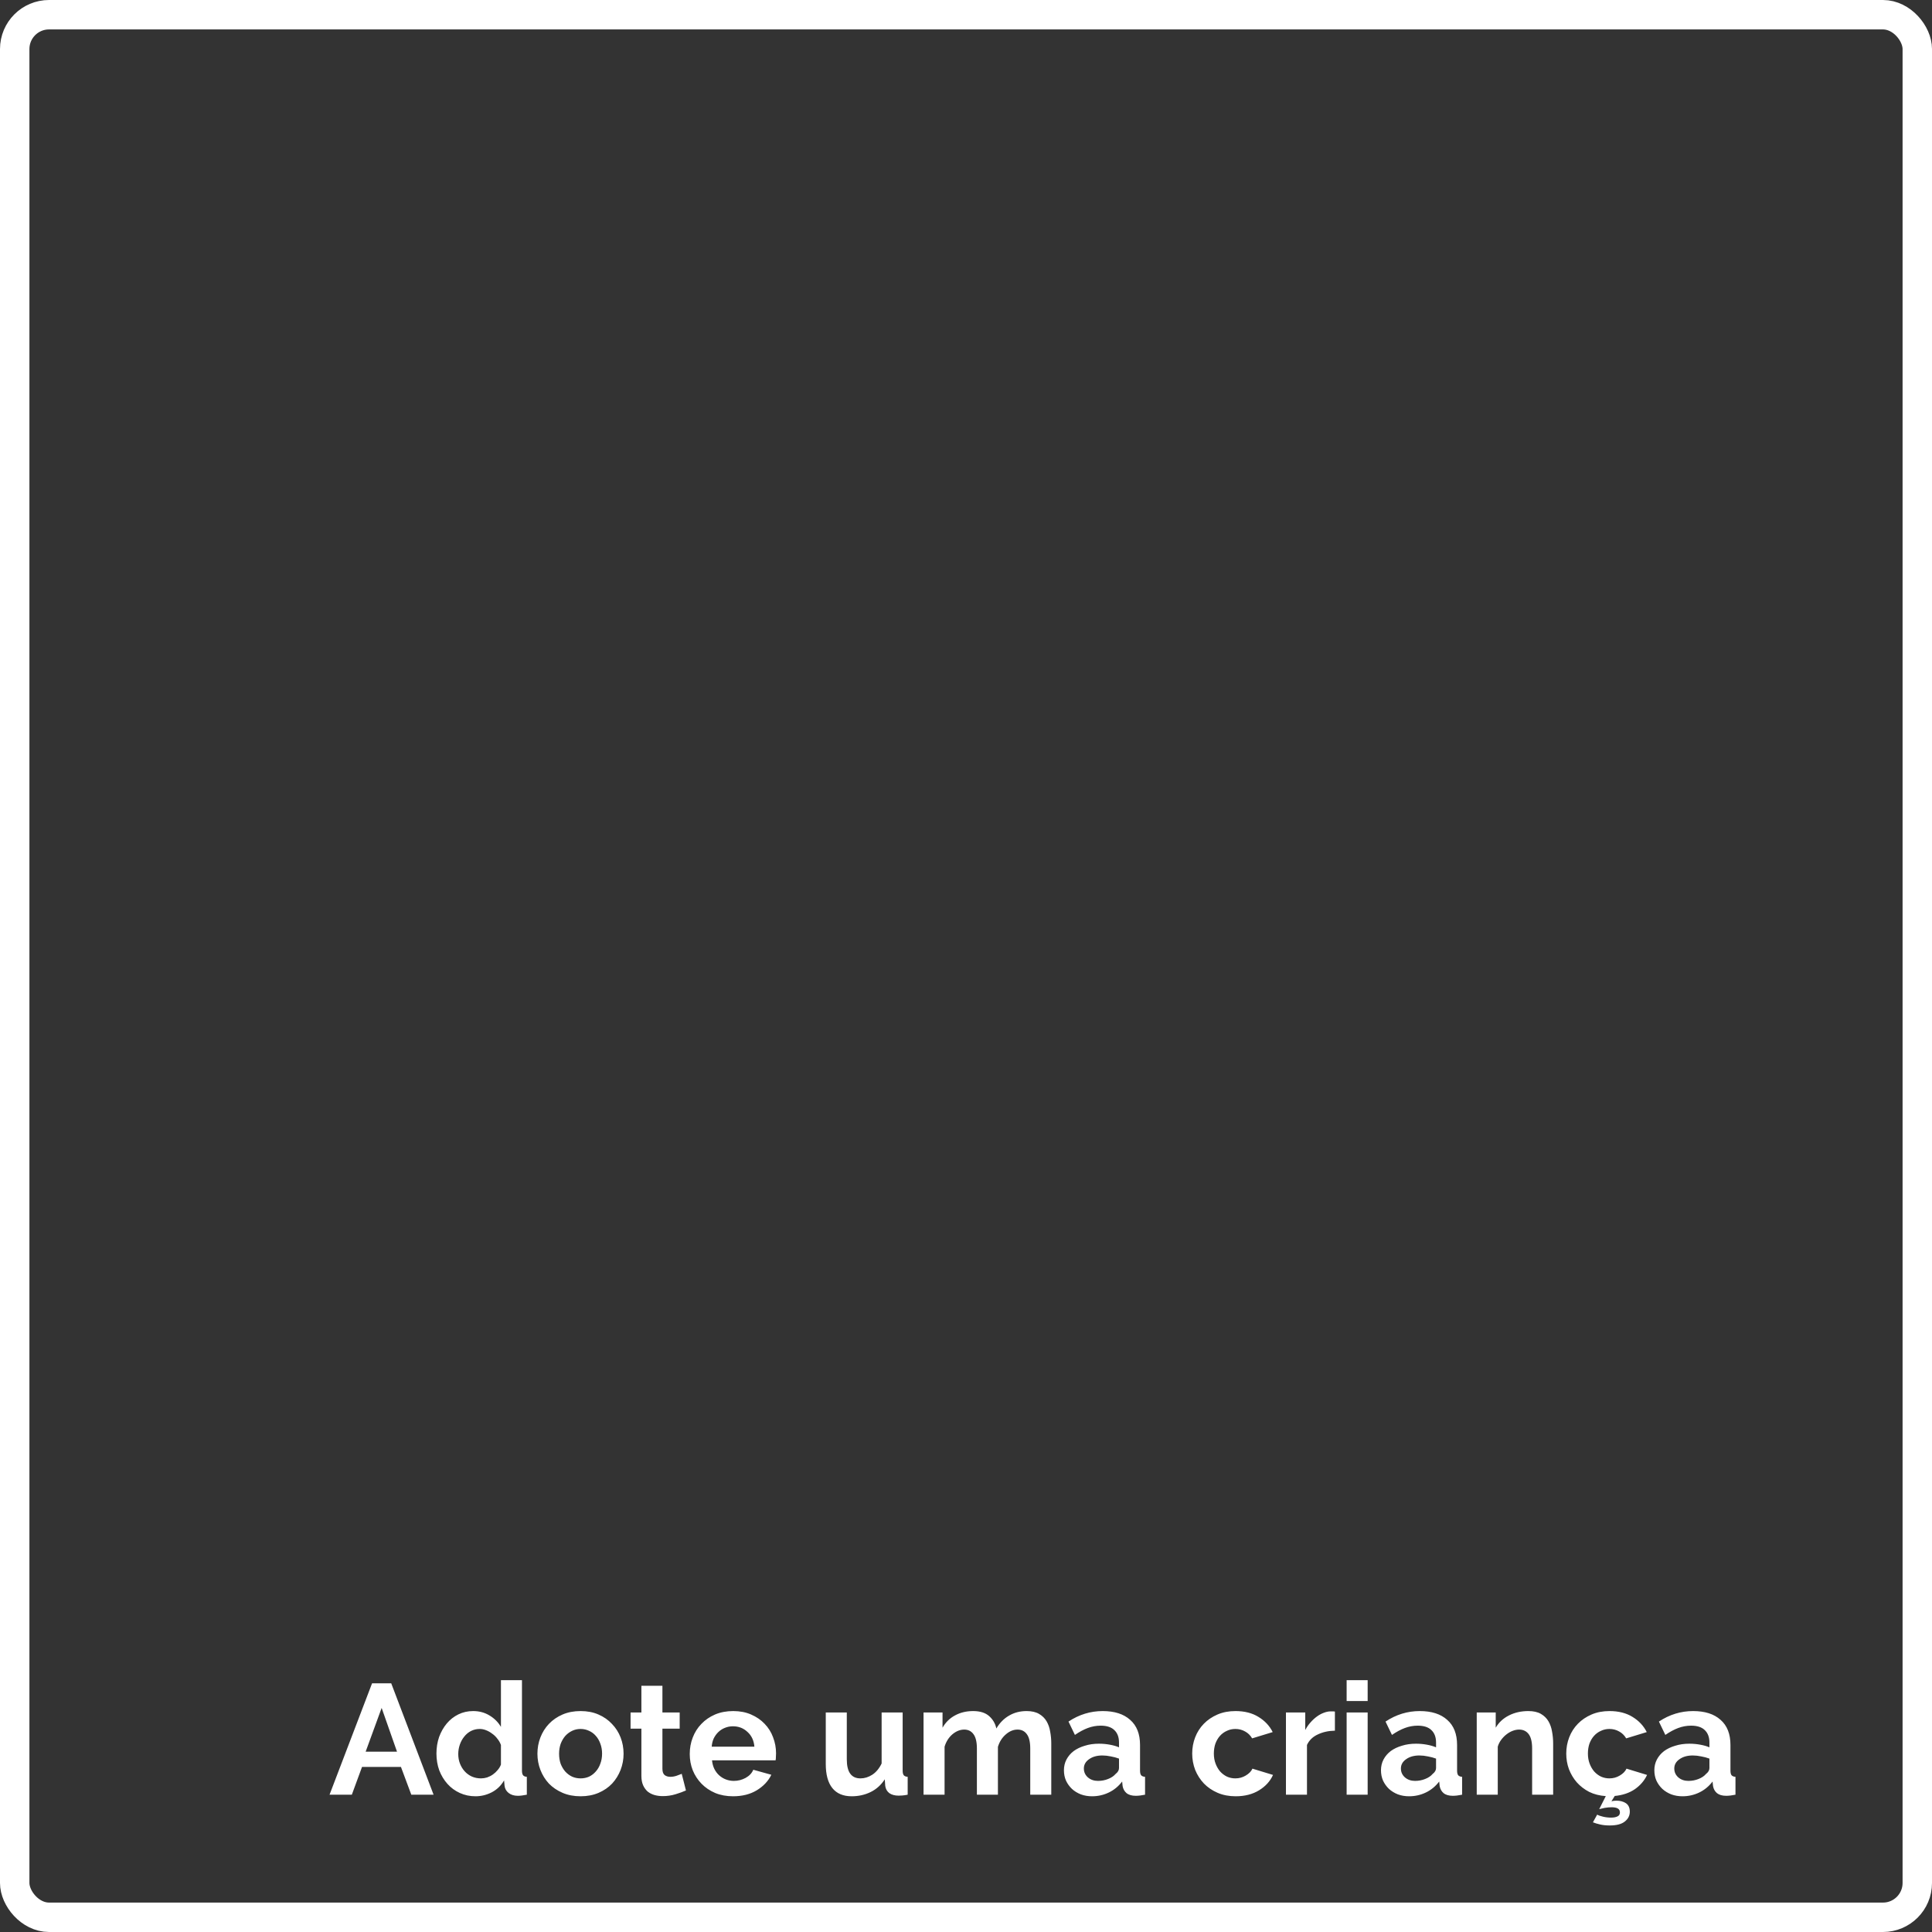 <svg width="197" height="197" viewBox="0 0 197 197" fill="none" xmlns="http://www.w3.org/2000/svg">
<rect x="0" y="0" width="197" height="197" fill="#333333" stroke="none"/>
<rect x="1.5" y="1.5" width="194" height="194" rx="3.5" stroke="white" stroke-width="3"/>
<path d="M37.939 171.64H39.891L44.211 183H41.939L40.883 180.168H36.915L35.875 183H33.603L37.939 171.64ZM40.483 178.616L38.915 174.152L37.283 178.616H40.483ZM48.487 183.16C47.911 183.16 47.378 183.048 46.887 182.824C46.396 182.6 45.975 182.291 45.623 181.896C45.271 181.501 44.994 181.043 44.791 180.52C44.599 179.987 44.503 179.416 44.503 178.808C44.503 178.2 44.594 177.635 44.775 177.112C44.967 176.589 45.228 176.131 45.559 175.736C45.89 175.341 46.284 175.032 46.743 174.808C47.202 174.584 47.703 174.472 48.247 174.472C48.866 174.472 49.42 174.621 49.911 174.92C50.412 175.219 50.802 175.608 51.079 176.088V171.32H53.223V180.536C53.223 180.76 53.26 180.92 53.335 181.016C53.41 181.112 53.538 181.165 53.719 181.176V183C53.346 183.075 53.042 183.112 52.807 183.112C52.423 183.112 52.108 183.016 51.863 182.824C51.618 182.632 51.479 182.381 51.447 182.072L51.399 181.544C51.09 182.077 50.668 182.483 50.135 182.76C49.612 183.027 49.063 183.16 48.487 183.16ZM49.047 181.336C49.25 181.336 49.458 181.304 49.671 181.24C49.884 181.165 50.082 181.064 50.263 180.936C50.444 180.808 50.604 180.659 50.743 180.488C50.892 180.317 51.004 180.131 51.079 179.928V177.928C50.994 177.693 50.871 177.48 50.711 177.288C50.562 177.085 50.386 176.915 50.183 176.776C49.991 176.627 49.783 176.509 49.559 176.424C49.346 176.339 49.132 176.296 48.919 176.296C48.599 176.296 48.3 176.365 48.023 176.504C47.756 176.643 47.527 176.835 47.335 177.08C47.143 177.315 46.994 177.587 46.887 177.896C46.78 178.205 46.727 178.525 46.727 178.856C46.727 179.208 46.786 179.533 46.903 179.832C47.02 180.131 47.18 180.392 47.383 180.616C47.586 180.84 47.826 181.016 48.103 181.144C48.391 181.272 48.706 181.336 49.047 181.336ZM59.2 183.16C58.517 183.16 57.904 183.043 57.36 182.808C56.816 182.573 56.352 182.259 55.968 181.864C55.594 181.459 55.306 180.995 55.104 180.472C54.901 179.949 54.8 179.4 54.8 178.824C54.8 178.237 54.901 177.683 55.104 177.16C55.306 176.637 55.594 176.179 55.968 175.784C56.352 175.379 56.816 175.059 57.36 174.824C57.904 174.589 58.517 174.472 59.2 174.472C59.882 174.472 60.49 174.589 61.024 174.824C61.568 175.059 62.026 175.379 62.4 175.784C62.784 176.179 63.077 176.637 63.28 177.16C63.482 177.683 63.584 178.237 63.584 178.824C63.584 179.4 63.482 179.949 63.28 180.472C63.077 180.995 62.789 181.459 62.416 181.864C62.042 182.259 61.584 182.573 61.04 182.808C60.496 183.043 59.882 183.16 59.2 183.16ZM57.008 178.824C57.008 179.197 57.061 179.539 57.168 179.848C57.285 180.147 57.44 180.408 57.632 180.632C57.834 180.856 58.069 181.032 58.336 181.16C58.602 181.277 58.89 181.336 59.2 181.336C59.509 181.336 59.797 181.277 60.064 181.16C60.33 181.032 60.56 180.856 60.752 180.632C60.954 180.408 61.109 180.141 61.216 179.832C61.333 179.523 61.392 179.181 61.392 178.808C61.392 178.445 61.333 178.109 61.216 177.8C61.109 177.491 60.954 177.224 60.752 177C60.56 176.776 60.33 176.605 60.064 176.488C59.797 176.36 59.509 176.296 59.2 176.296C58.89 176.296 58.602 176.36 58.336 176.488C58.069 176.616 57.834 176.792 57.632 177.016C57.44 177.24 57.285 177.507 57.168 177.816C57.061 178.125 57.008 178.461 57.008 178.824ZM69.945 182.568C69.657 182.696 69.305 182.824 68.889 182.952C68.473 183.08 68.036 183.144 67.577 183.144C67.279 183.144 66.996 183.107 66.729 183.032C66.473 182.957 66.244 182.84 66.041 182.68C65.849 182.509 65.695 182.296 65.577 182.04C65.46 181.773 65.401 181.453 65.401 181.08V176.264H64.297V174.616H65.401V171.896H67.545V174.616H69.305V176.264H67.545V180.36C67.545 180.659 67.62 180.872 67.769 181C67.929 181.117 68.121 181.176 68.345 181.176C68.569 181.176 68.788 181.139 69.001 181.064C69.215 180.989 69.385 180.925 69.513 180.872L69.945 182.568ZM74.747 183.16C74.075 183.16 73.467 183.048 72.923 182.824C72.379 182.589 71.915 182.275 71.531 181.88C71.147 181.485 70.848 181.027 70.635 180.504C70.432 179.981 70.331 179.432 70.331 178.856C70.331 178.259 70.432 177.699 70.635 177.176C70.838 176.643 71.131 176.179 71.515 175.784C71.899 175.379 72.363 175.059 72.907 174.824C73.462 174.589 74.08 174.472 74.763 174.472C75.445 174.472 76.053 174.589 76.587 174.824C77.131 175.059 77.59 175.373 77.963 175.768C78.347 176.163 78.635 176.621 78.827 177.144C79.029 177.667 79.131 178.211 79.131 178.776C79.131 178.915 79.126 179.048 79.115 179.176C79.115 179.304 79.104 179.411 79.083 179.496H72.603C72.635 179.827 72.715 180.12 72.843 180.376C72.971 180.632 73.136 180.851 73.339 181.032C73.541 181.213 73.771 181.352 74.027 181.448C74.283 181.544 74.549 181.592 74.827 181.592C75.254 181.592 75.653 181.491 76.027 181.288C76.411 181.075 76.672 180.797 76.811 180.456L78.651 180.968C78.341 181.608 77.846 182.136 77.163 182.552C76.491 182.957 75.686 183.16 74.747 183.16ZM76.923 178.104C76.87 177.475 76.635 176.973 76.219 176.6C75.814 176.216 75.317 176.024 74.731 176.024C74.443 176.024 74.171 176.077 73.915 176.184C73.669 176.28 73.451 176.419 73.259 176.6C73.067 176.781 72.907 177 72.779 177.256C72.662 177.512 72.592 177.795 72.571 178.104H76.923ZM86.841 183.16C85.977 183.16 85.321 182.883 84.873 182.328C84.425 181.773 84.201 180.952 84.201 179.864V174.616H86.345V179.4C86.345 180.691 86.809 181.336 87.737 181.336C88.153 181.336 88.553 181.213 88.937 180.968C89.331 180.712 89.651 180.328 89.897 179.816V174.616H92.041V180.536C92.041 180.76 92.078 180.92 92.153 181.016C92.238 181.112 92.371 181.165 92.553 181.176V183C92.339 183.043 92.158 183.069 92.009 183.08C91.87 183.091 91.742 183.096 91.625 183.096C91.241 183.096 90.926 183.011 90.681 182.84C90.446 182.659 90.307 182.413 90.265 182.104L90.217 181.432C89.843 182.008 89.363 182.44 88.777 182.728C88.19 183.016 87.545 183.16 86.841 183.16ZM107.195 183H105.051V178.296C105.051 177.624 104.934 177.133 104.699 176.824C104.475 176.515 104.161 176.36 103.755 176.36C103.329 176.36 102.929 176.525 102.555 176.856C102.182 177.176 101.915 177.597 101.755 178.12V183H99.611V178.296C99.611 177.624 99.494 177.133 99.259 176.824C99.035 176.515 98.721 176.36 98.315 176.36C97.899 176.36 97.499 176.52 97.115 176.84C96.742 177.16 96.475 177.581 96.315 178.104V183H94.171V174.616H96.107V176.168C96.417 175.624 96.838 175.208 97.371 174.92C97.915 174.621 98.534 174.472 99.227 174.472C99.931 174.472 100.475 174.643 100.859 174.984C101.243 175.325 101.489 175.747 101.595 176.248C101.937 175.672 102.369 175.235 102.891 174.936C103.414 174.627 104.011 174.472 104.683 174.472C105.195 174.472 105.617 174.568 105.947 174.76C106.278 174.952 106.534 175.203 106.715 175.512C106.897 175.821 107.019 176.173 107.083 176.568C107.158 176.963 107.195 177.363 107.195 177.768V183ZM111.35 183.16C110.945 183.16 110.566 183.096 110.214 182.968C109.862 182.829 109.558 182.643 109.302 182.408C109.046 182.163 108.843 181.88 108.694 181.56C108.555 181.24 108.486 180.888 108.486 180.504C108.486 180.109 108.571 179.747 108.742 179.416C108.923 179.075 109.169 178.787 109.478 178.552C109.798 178.317 110.177 178.136 110.614 178.008C111.051 177.869 111.531 177.8 112.054 177.8C112.427 177.8 112.79 177.832 113.142 177.896C113.505 177.96 113.825 178.051 114.102 178.168V177.688C114.102 177.133 113.942 176.707 113.622 176.408C113.313 176.109 112.849 175.96 112.23 175.96C111.782 175.96 111.345 176.04 110.918 176.2C110.491 176.36 110.054 176.595 109.606 176.904L108.95 175.544C110.027 174.829 111.19 174.472 112.438 174.472C113.643 174.472 114.577 174.771 115.238 175.368C115.91 175.955 116.246 176.808 116.246 177.928V180.536C116.246 180.76 116.283 180.92 116.358 181.016C116.443 181.112 116.577 181.165 116.758 181.176V183C116.395 183.075 116.081 183.112 115.814 183.112C115.409 183.112 115.094 183.021 114.87 182.84C114.657 182.659 114.523 182.419 114.47 182.12L114.422 181.656C114.049 182.147 113.595 182.52 113.062 182.776C112.529 183.032 111.958 183.16 111.35 183.16ZM111.958 181.592C112.321 181.592 112.662 181.528 112.982 181.4C113.313 181.272 113.569 181.101 113.75 180.888C113.985 180.707 114.102 180.504 114.102 180.28V179.32C113.846 179.224 113.569 179.149 113.27 179.096C112.971 179.032 112.683 179 112.406 179C111.851 179 111.398 179.128 111.046 179.384C110.694 179.629 110.518 179.944 110.518 180.328C110.518 180.691 110.657 180.995 110.934 181.24C111.211 181.475 111.553 181.592 111.958 181.592ZM121.565 178.808C121.565 178.221 121.667 177.667 121.869 177.144C122.072 176.621 122.365 176.163 122.749 175.768C123.133 175.373 123.597 175.059 124.141 174.824C124.685 174.589 125.299 174.472 125.981 174.472C126.899 174.472 127.677 174.669 128.317 175.064C128.968 175.459 129.453 175.976 129.773 176.616L127.677 177.256C127.496 176.947 127.256 176.712 126.957 176.552C126.659 176.381 126.328 176.296 125.965 176.296C125.656 176.296 125.368 176.36 125.101 176.488C124.835 176.605 124.6 176.776 124.397 177C124.205 177.213 124.051 177.475 123.933 177.784C123.827 178.093 123.773 178.435 123.773 178.808C123.773 179.181 123.832 179.523 123.949 179.832C124.067 180.141 124.221 180.408 124.413 180.632C124.616 180.856 124.851 181.032 125.117 181.16C125.384 181.277 125.667 181.336 125.965 181.336C126.349 181.336 126.701 181.24 127.021 181.048C127.352 180.856 127.581 180.621 127.709 180.344L129.805 180.984C129.517 181.624 129.043 182.147 128.381 182.552C127.72 182.957 126.925 183.16 125.997 183.16C125.315 183.16 124.701 183.043 124.157 182.808C123.613 182.573 123.149 182.259 122.765 181.864C122.381 181.459 122.083 180.995 121.869 180.472C121.667 179.939 121.565 179.384 121.565 178.808ZM136.116 176.472C135.466 176.483 134.884 176.611 134.372 176.856C133.86 177.091 133.492 177.448 133.268 177.928V183H131.124V174.616H133.092V176.408C133.242 176.12 133.418 175.864 133.62 175.64C133.823 175.405 134.042 175.203 134.276 175.032C134.511 174.861 134.746 174.733 134.98 174.648C135.226 174.552 135.46 174.504 135.684 174.504C135.802 174.504 135.887 174.504 135.94 174.504C136.004 174.504 136.063 174.509 136.116 174.52V176.472ZM137.312 183V174.616H139.456V183H137.312ZM137.312 173.448V171.32H139.456V173.448H137.312ZM143.678 183.16C143.273 183.16 142.894 183.096 142.542 182.968C142.19 182.829 141.886 182.643 141.63 182.408C141.374 182.163 141.171 181.88 141.022 181.56C140.883 181.24 140.814 180.888 140.814 180.504C140.814 180.109 140.899 179.747 141.07 179.416C141.251 179.075 141.497 178.787 141.806 178.552C142.126 178.317 142.505 178.136 142.942 178.008C143.379 177.869 143.859 177.8 144.382 177.8C144.755 177.8 145.118 177.832 145.47 177.896C145.833 177.96 146.153 178.051 146.43 178.168V177.688C146.43 177.133 146.27 176.707 145.95 176.408C145.641 176.109 145.177 175.96 144.558 175.96C144.11 175.96 143.673 176.04 143.246 176.2C142.819 176.36 142.382 176.595 141.934 176.904L141.278 175.544C142.355 174.829 143.518 174.472 144.766 174.472C145.971 174.472 146.905 174.771 147.566 175.368C148.238 175.955 148.574 176.808 148.574 177.928V180.536C148.574 180.76 148.611 180.92 148.686 181.016C148.771 181.112 148.905 181.165 149.086 181.176V183C148.723 183.075 148.409 183.112 148.142 183.112C147.737 183.112 147.422 183.021 147.198 182.84C146.985 182.659 146.851 182.419 146.798 182.12L146.75 181.656C146.377 182.147 145.923 182.52 145.39 182.776C144.857 183.032 144.286 183.16 143.678 183.16ZM144.286 181.592C144.649 181.592 144.99 181.528 145.31 181.4C145.641 181.272 145.897 181.101 146.078 180.888C146.313 180.707 146.43 180.504 146.43 180.28V179.32C146.174 179.224 145.897 179.149 145.598 179.096C145.299 179.032 145.011 179 144.734 179C144.179 179 143.726 179.128 143.374 179.384C143.022 179.629 142.846 179.944 142.846 180.328C142.846 180.691 142.985 180.995 143.262 181.24C143.539 181.475 143.881 181.592 144.286 181.592ZM158.37 183H156.226V178.296C156.226 177.624 156.108 177.133 155.874 176.824C155.639 176.515 155.314 176.36 154.898 176.36C154.684 176.36 154.466 176.403 154.242 176.488C154.018 176.573 153.804 176.696 153.602 176.856C153.41 177.005 153.234 177.187 153.074 177.4C152.914 177.613 152.796 177.848 152.722 178.104V183H150.578V174.616H152.514V176.168C152.823 175.635 153.271 175.219 153.858 174.92C154.444 174.621 155.106 174.472 155.842 174.472C156.364 174.472 156.791 174.568 157.122 174.76C157.452 174.952 157.708 175.203 157.89 175.512C158.071 175.821 158.194 176.173 158.258 176.568C158.332 176.963 158.37 177.363 158.37 177.768V183ZM162.858 185.032C162.986 185.107 163.183 185.176 163.45 185.24C163.716 185.304 163.994 185.336 164.282 185.336C164.559 185.336 164.778 185.293 164.938 185.208C165.098 185.133 165.178 185 165.178 184.808C165.178 184.616 165.098 184.477 164.938 184.392C164.788 184.317 164.591 184.28 164.346 184.28C164.122 184.28 163.882 184.301 163.626 184.344C163.38 184.397 163.194 184.44 163.066 184.472L163.738 183.144C163.108 183.101 162.543 182.957 162.042 182.712C161.551 182.456 161.13 182.131 160.778 181.736C160.436 181.341 160.17 180.893 159.978 180.392C159.796 179.891 159.706 179.363 159.706 178.808C159.706 178.221 159.807 177.667 160.01 177.144C160.212 176.621 160.506 176.163 160.89 175.768C161.274 175.373 161.738 175.059 162.282 174.824C162.826 174.589 163.439 174.472 164.122 174.472C165.039 174.472 165.818 174.669 166.458 175.064C167.108 175.459 167.594 175.976 167.914 176.616L165.818 177.256C165.636 176.947 165.396 176.712 165.098 176.552C164.799 176.381 164.468 176.296 164.106 176.296C163.796 176.296 163.508 176.36 163.242 176.488C162.975 176.605 162.74 176.776 162.538 177C162.346 177.213 162.191 177.475 162.074 177.784C161.967 178.093 161.914 178.435 161.914 178.808C161.914 179.181 161.972 179.523 162.09 179.832C162.207 180.141 162.362 180.408 162.554 180.632C162.756 180.856 162.991 181.032 163.258 181.16C163.524 181.277 163.807 181.336 164.106 181.336C164.49 181.336 164.842 181.24 165.162 181.048C165.492 180.856 165.722 180.621 165.85 180.344L167.946 180.984C167.679 181.56 167.263 182.045 166.698 182.44C166.132 182.824 165.45 183.053 164.65 183.128L164.314 183.672C164.388 183.651 164.468 183.635 164.554 183.624C164.65 183.613 164.74 183.608 164.826 183.608C165.199 183.608 165.519 183.693 165.786 183.864C166.052 184.045 166.186 184.333 166.186 184.728C166.186 185.133 166.015 185.469 165.674 185.736C165.343 186.003 164.831 186.136 164.138 186.136C163.786 186.136 163.466 186.104 163.178 186.04C162.89 185.976 162.639 185.901 162.426 185.816L162.858 185.032ZM171.553 183.16C171.148 183.16 170.769 183.096 170.417 182.968C170.065 182.829 169.761 182.643 169.505 182.408C169.249 182.163 169.046 181.88 168.897 181.56C168.758 181.24 168.689 180.888 168.689 180.504C168.689 180.109 168.774 179.747 168.945 179.416C169.126 179.075 169.372 178.787 169.681 178.552C170.001 178.317 170.38 178.136 170.817 178.008C171.254 177.869 171.734 177.8 172.257 177.8C172.63 177.8 172.993 177.832 173.345 177.896C173.708 177.96 174.028 178.051 174.305 178.168V177.688C174.305 177.133 174.145 176.707 173.825 176.408C173.516 176.109 173.052 175.96 172.433 175.96C171.985 175.96 171.548 176.04 171.121 176.2C170.694 176.36 170.257 176.595 169.809 176.904L169.153 175.544C170.23 174.829 171.393 174.472 172.641 174.472C173.846 174.472 174.78 174.771 175.441 175.368C176.113 175.955 176.449 176.808 176.449 177.928V180.536C176.449 180.76 176.486 180.92 176.561 181.016C176.646 181.112 176.78 181.165 176.961 181.176V183C176.598 183.075 176.284 183.112 176.017 183.112C175.612 183.112 175.297 183.021 175.073 182.84C174.86 182.659 174.726 182.419 174.673 182.12L174.625 181.656C174.252 182.147 173.798 182.52 173.265 182.776C172.732 183.032 172.161 183.16 171.553 183.16ZM172.161 181.592C172.524 181.592 172.865 181.528 173.185 181.4C173.516 181.272 173.772 181.101 173.953 180.888C174.188 180.707 174.305 180.504 174.305 180.28V179.32C174.049 179.224 173.772 179.149 173.473 179.096C173.174 179.032 172.886 179 172.609 179C172.054 179 171.601 179.128 171.249 179.384C170.897 179.629 170.721 179.944 170.721 180.328C170.721 180.691 170.86 180.995 171.137 181.24C171.414 181.475 171.756 181.592 172.161 181.592Z" fill="white"/>
</svg>
